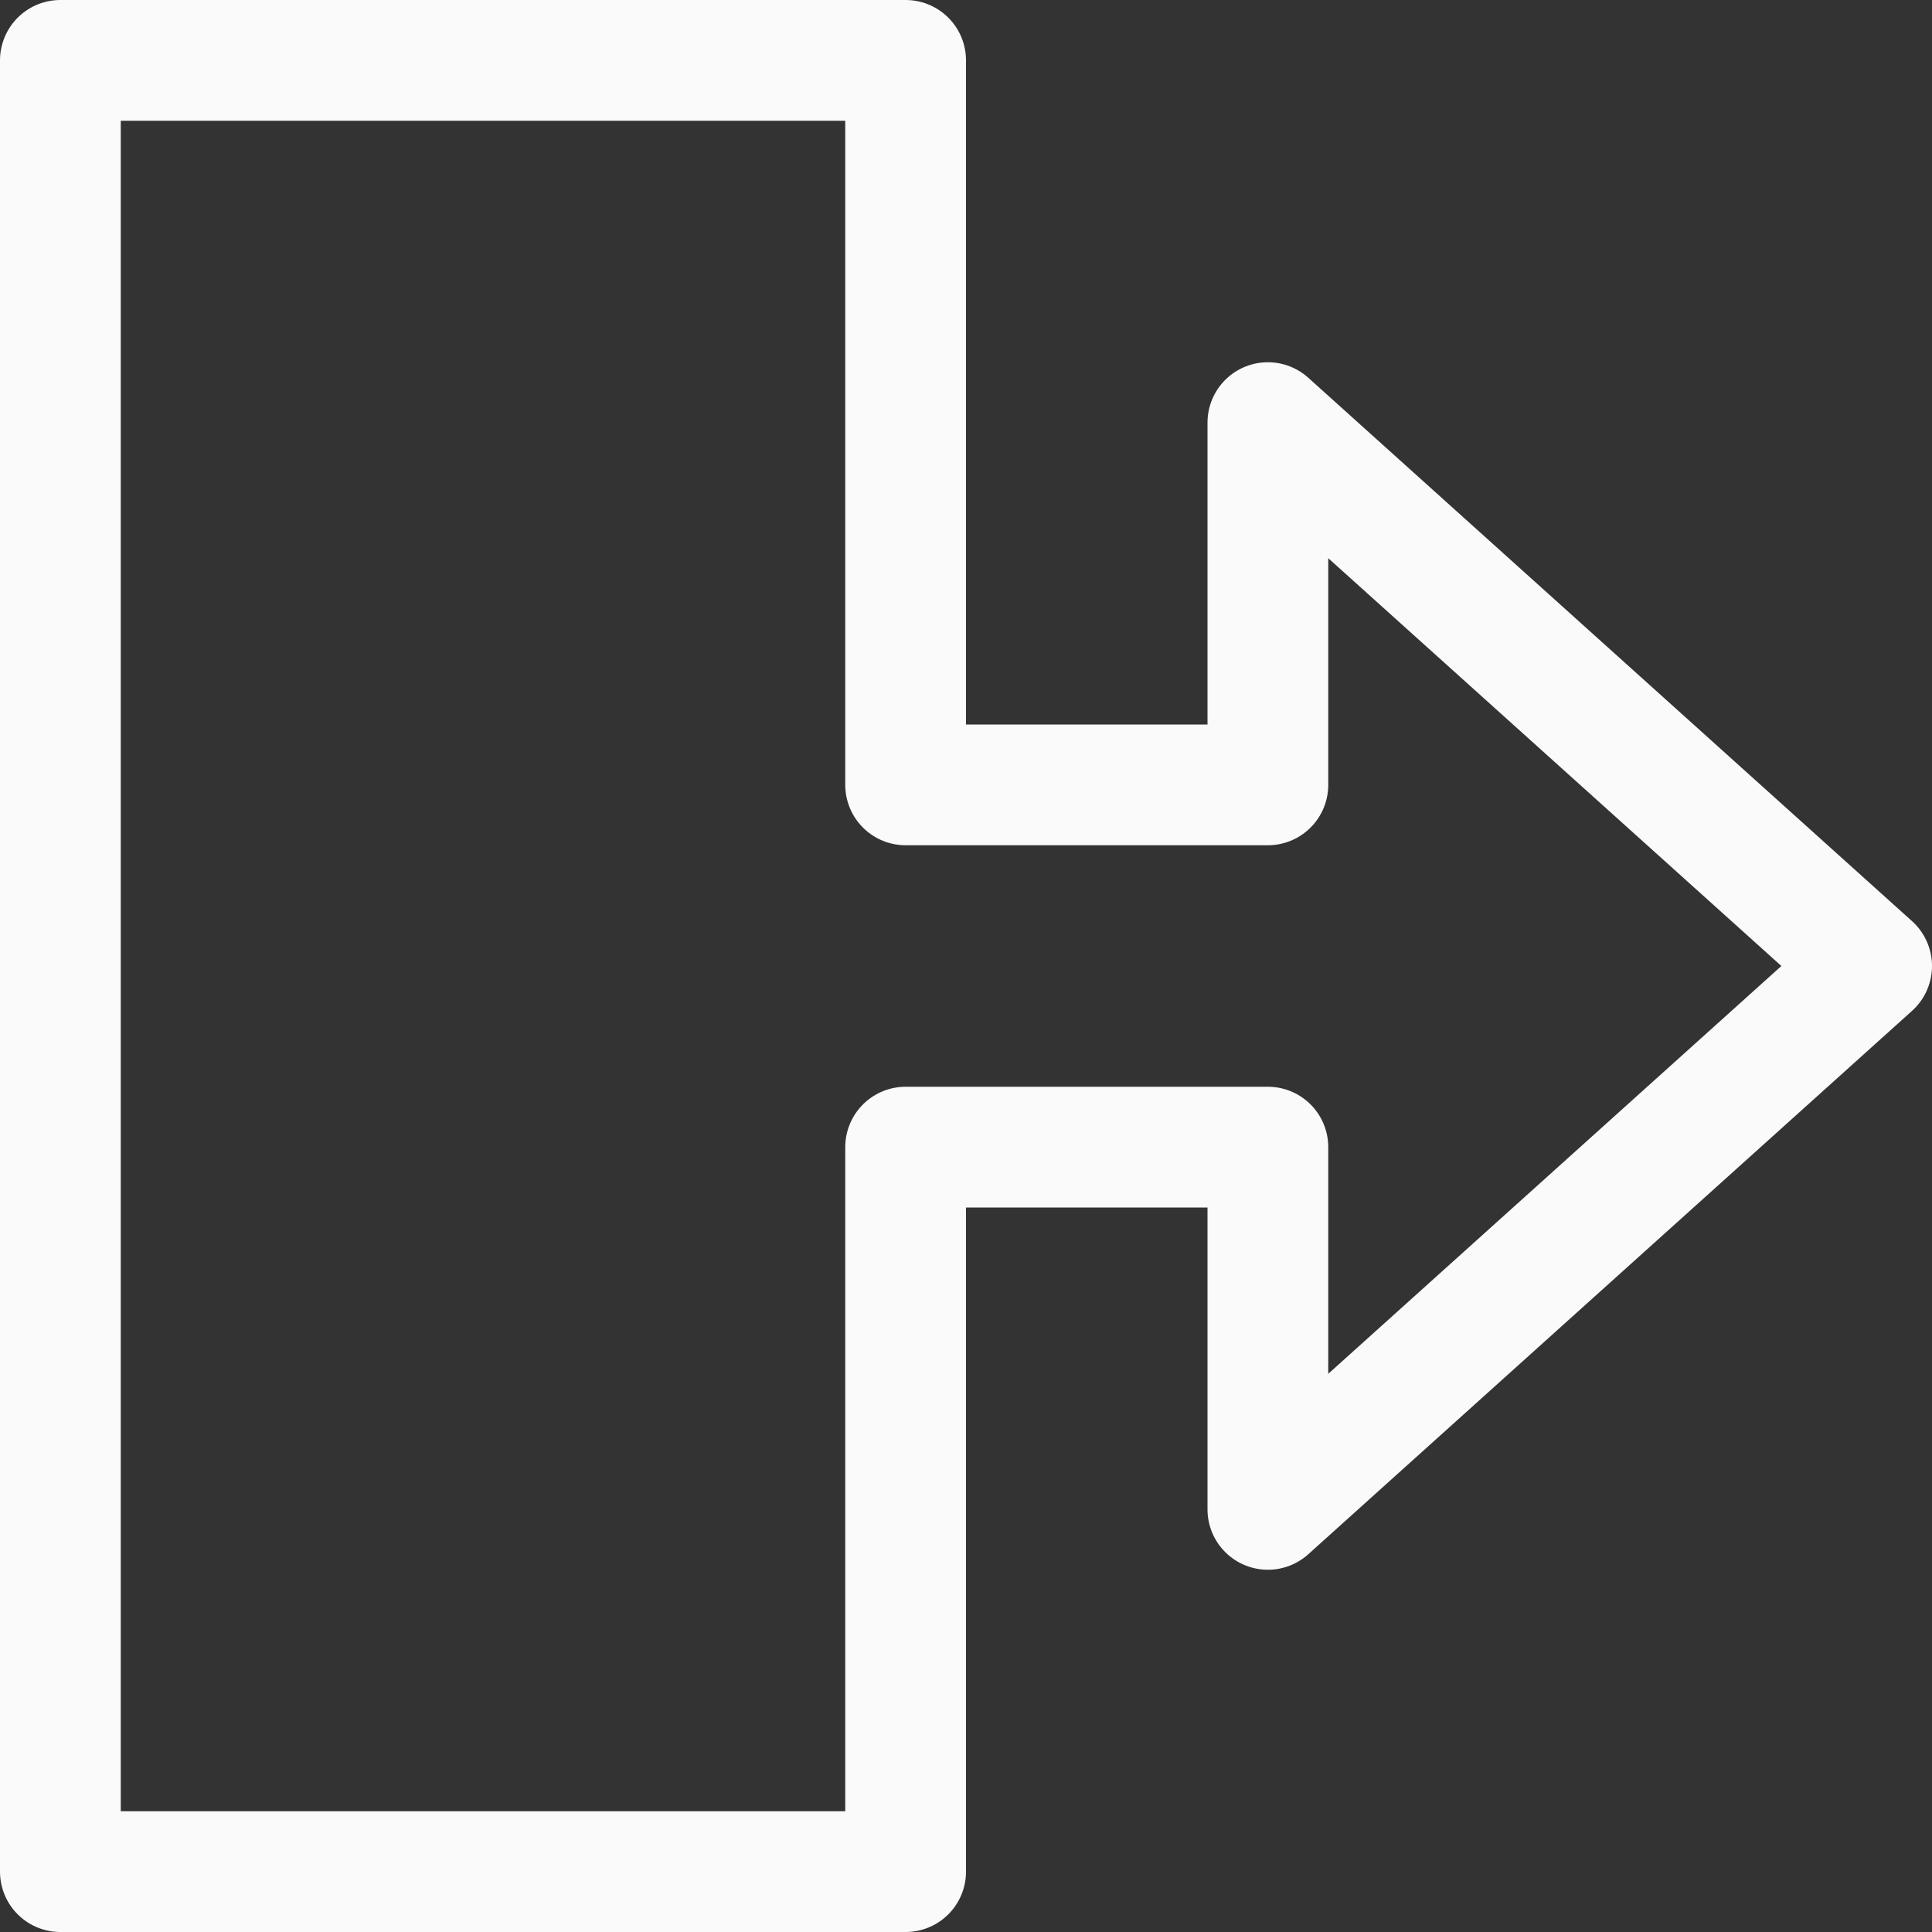 <svg viewBox="0 0 16 16" xmlns="http://www.w3.org/2000/svg">
<rect x="0" y="0" width="16" height="16" fill="#333333" stroke="none"/>
/&amp;amp;gt;<path d="m.5 15.5h7v-6h3v3l5-4.5-5-4.5v3h-3v-6h-7z" fill="none" stroke="#fafafa" stroke-linejoin="round"/></svg>